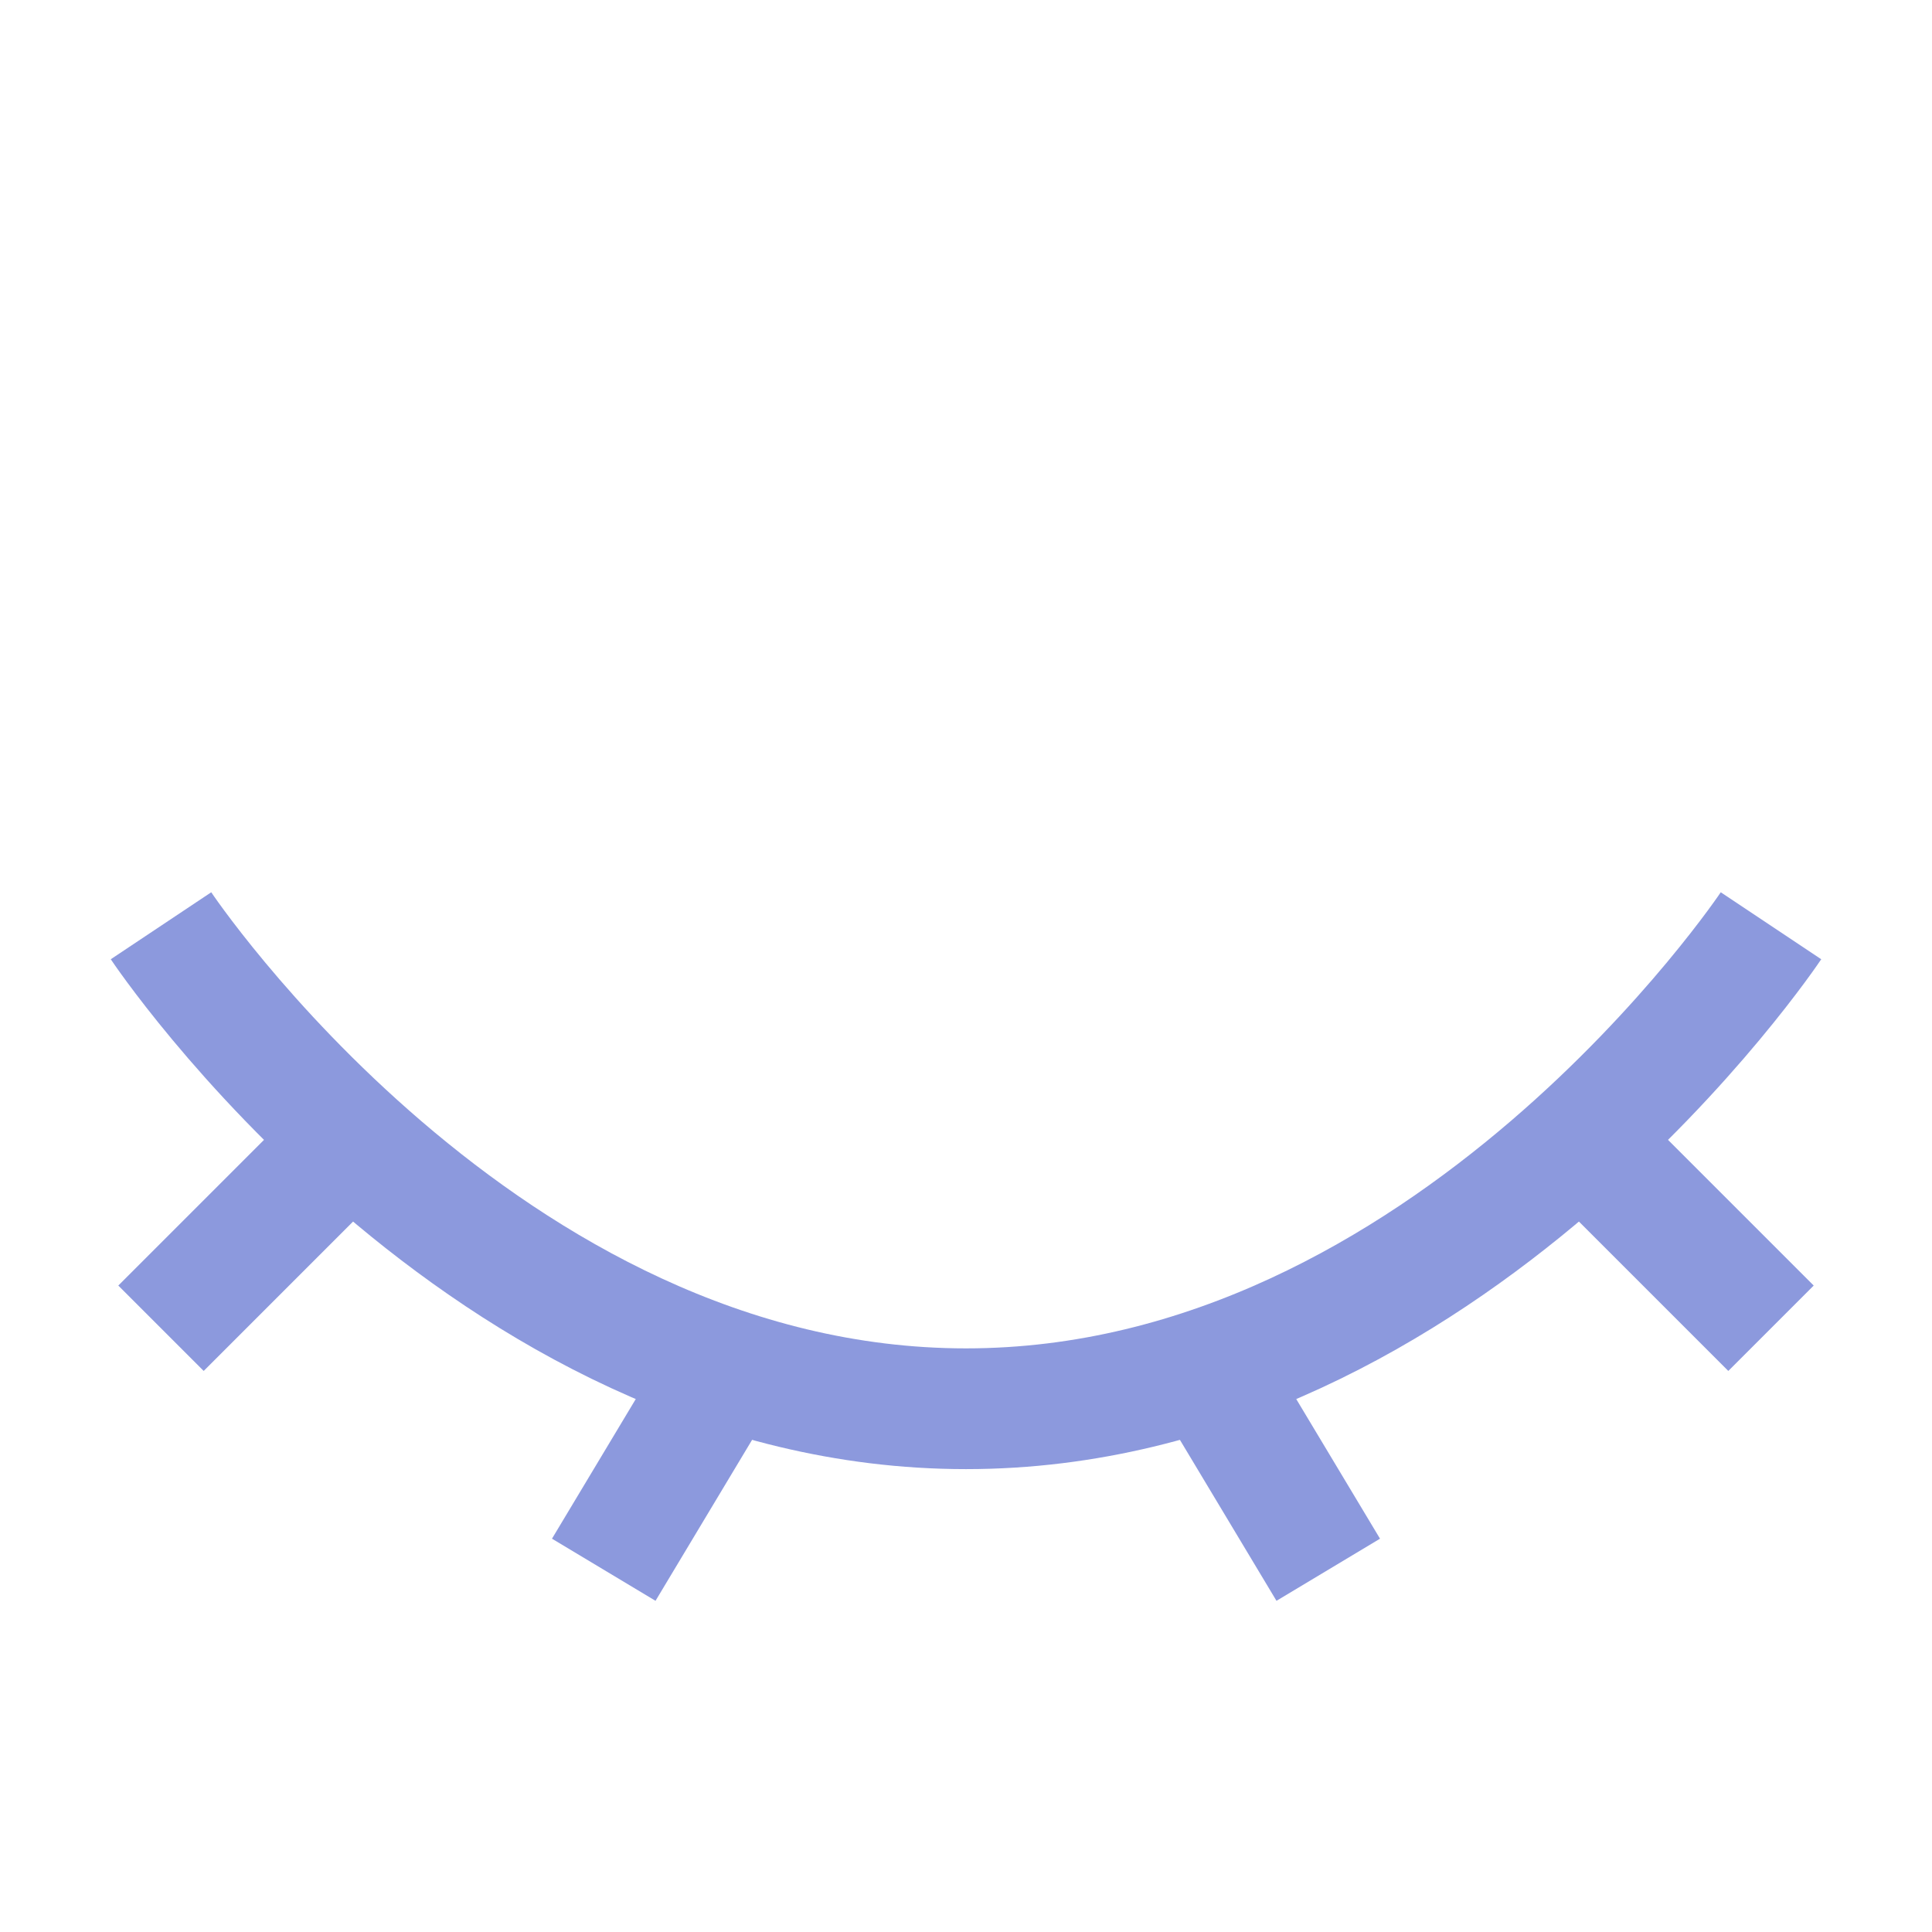 <svg xmlns="http://www.w3.org/2000/svg" width="150" height="150" viewBox="0 0 24 17" fill="none" class="injected-svg" data-src="https://cdn.hugeicons.com/icons/view-off-stroke-sharp.svg?v=2.0" xmlns:xlink="http://www.w3.org/1999/xlink" role="img" color="#8c99dd">
<path d="M22 8C22 8 18 14 12 14C6 14 2 8 2 8" stroke="#8c99dd" stroke-width="1.5"></path>
<path d="M15 13.5L16.5 16" stroke="#8c99dd" stroke-width="1.5" stroke-linejoin="round"></path>
<path d="M20 11L22 13" stroke="#8c99dd" stroke-width="1.5" stroke-linejoin="round"></path>
<path d="M2 13L4 11" stroke="#8c99dd" stroke-width="1.5" stroke-linejoin="round"></path>
<path d="M9 13.5L7.5 16" stroke="#8c99dd" stroke-width="1.5" stroke-linejoin="round"></path>
</svg>